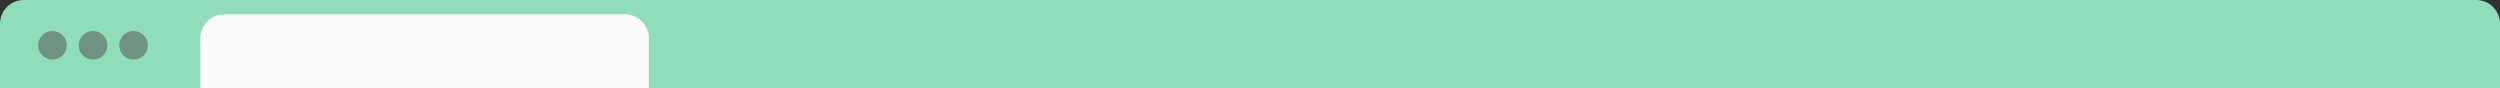 <svg xmlns="http://www.w3.org/2000/svg" width="1048" height="37" viewBox="0 0 1048 37"><rect x="0" y="0" width="1048" height="37" fill="#333333" stroke="none"/><g transform="translate(-68 -333)"><path d="M10,0H1038a10,10,0,0,1,10,10V37a0,0,0,0,1,0,0H0a0,0,0,0,1,0,0V10A10,10,0,0,1,10,0Z" transform="translate(68 333)" fill="#90ddba"/><path d="M10,0H178a10,10,0,0,1,10,10V31a0,0,0,0,1,0,0H0a0,0,0,0,1,0,0V10A10,10,0,0,1,10,0Z" transform="translate(152 339)" fill="#fafafa"/><g transform="translate(-138 223)"><circle cx="6" cy="6" r="6" transform="translate(222 123)" fill="#709283"/><circle cx="6" cy="6" r="6" transform="translate(239 123)" fill="#709283"/><circle cx="6" cy="6" r="6" transform="translate(256 123)" fill="#709283"/></g></g></svg>